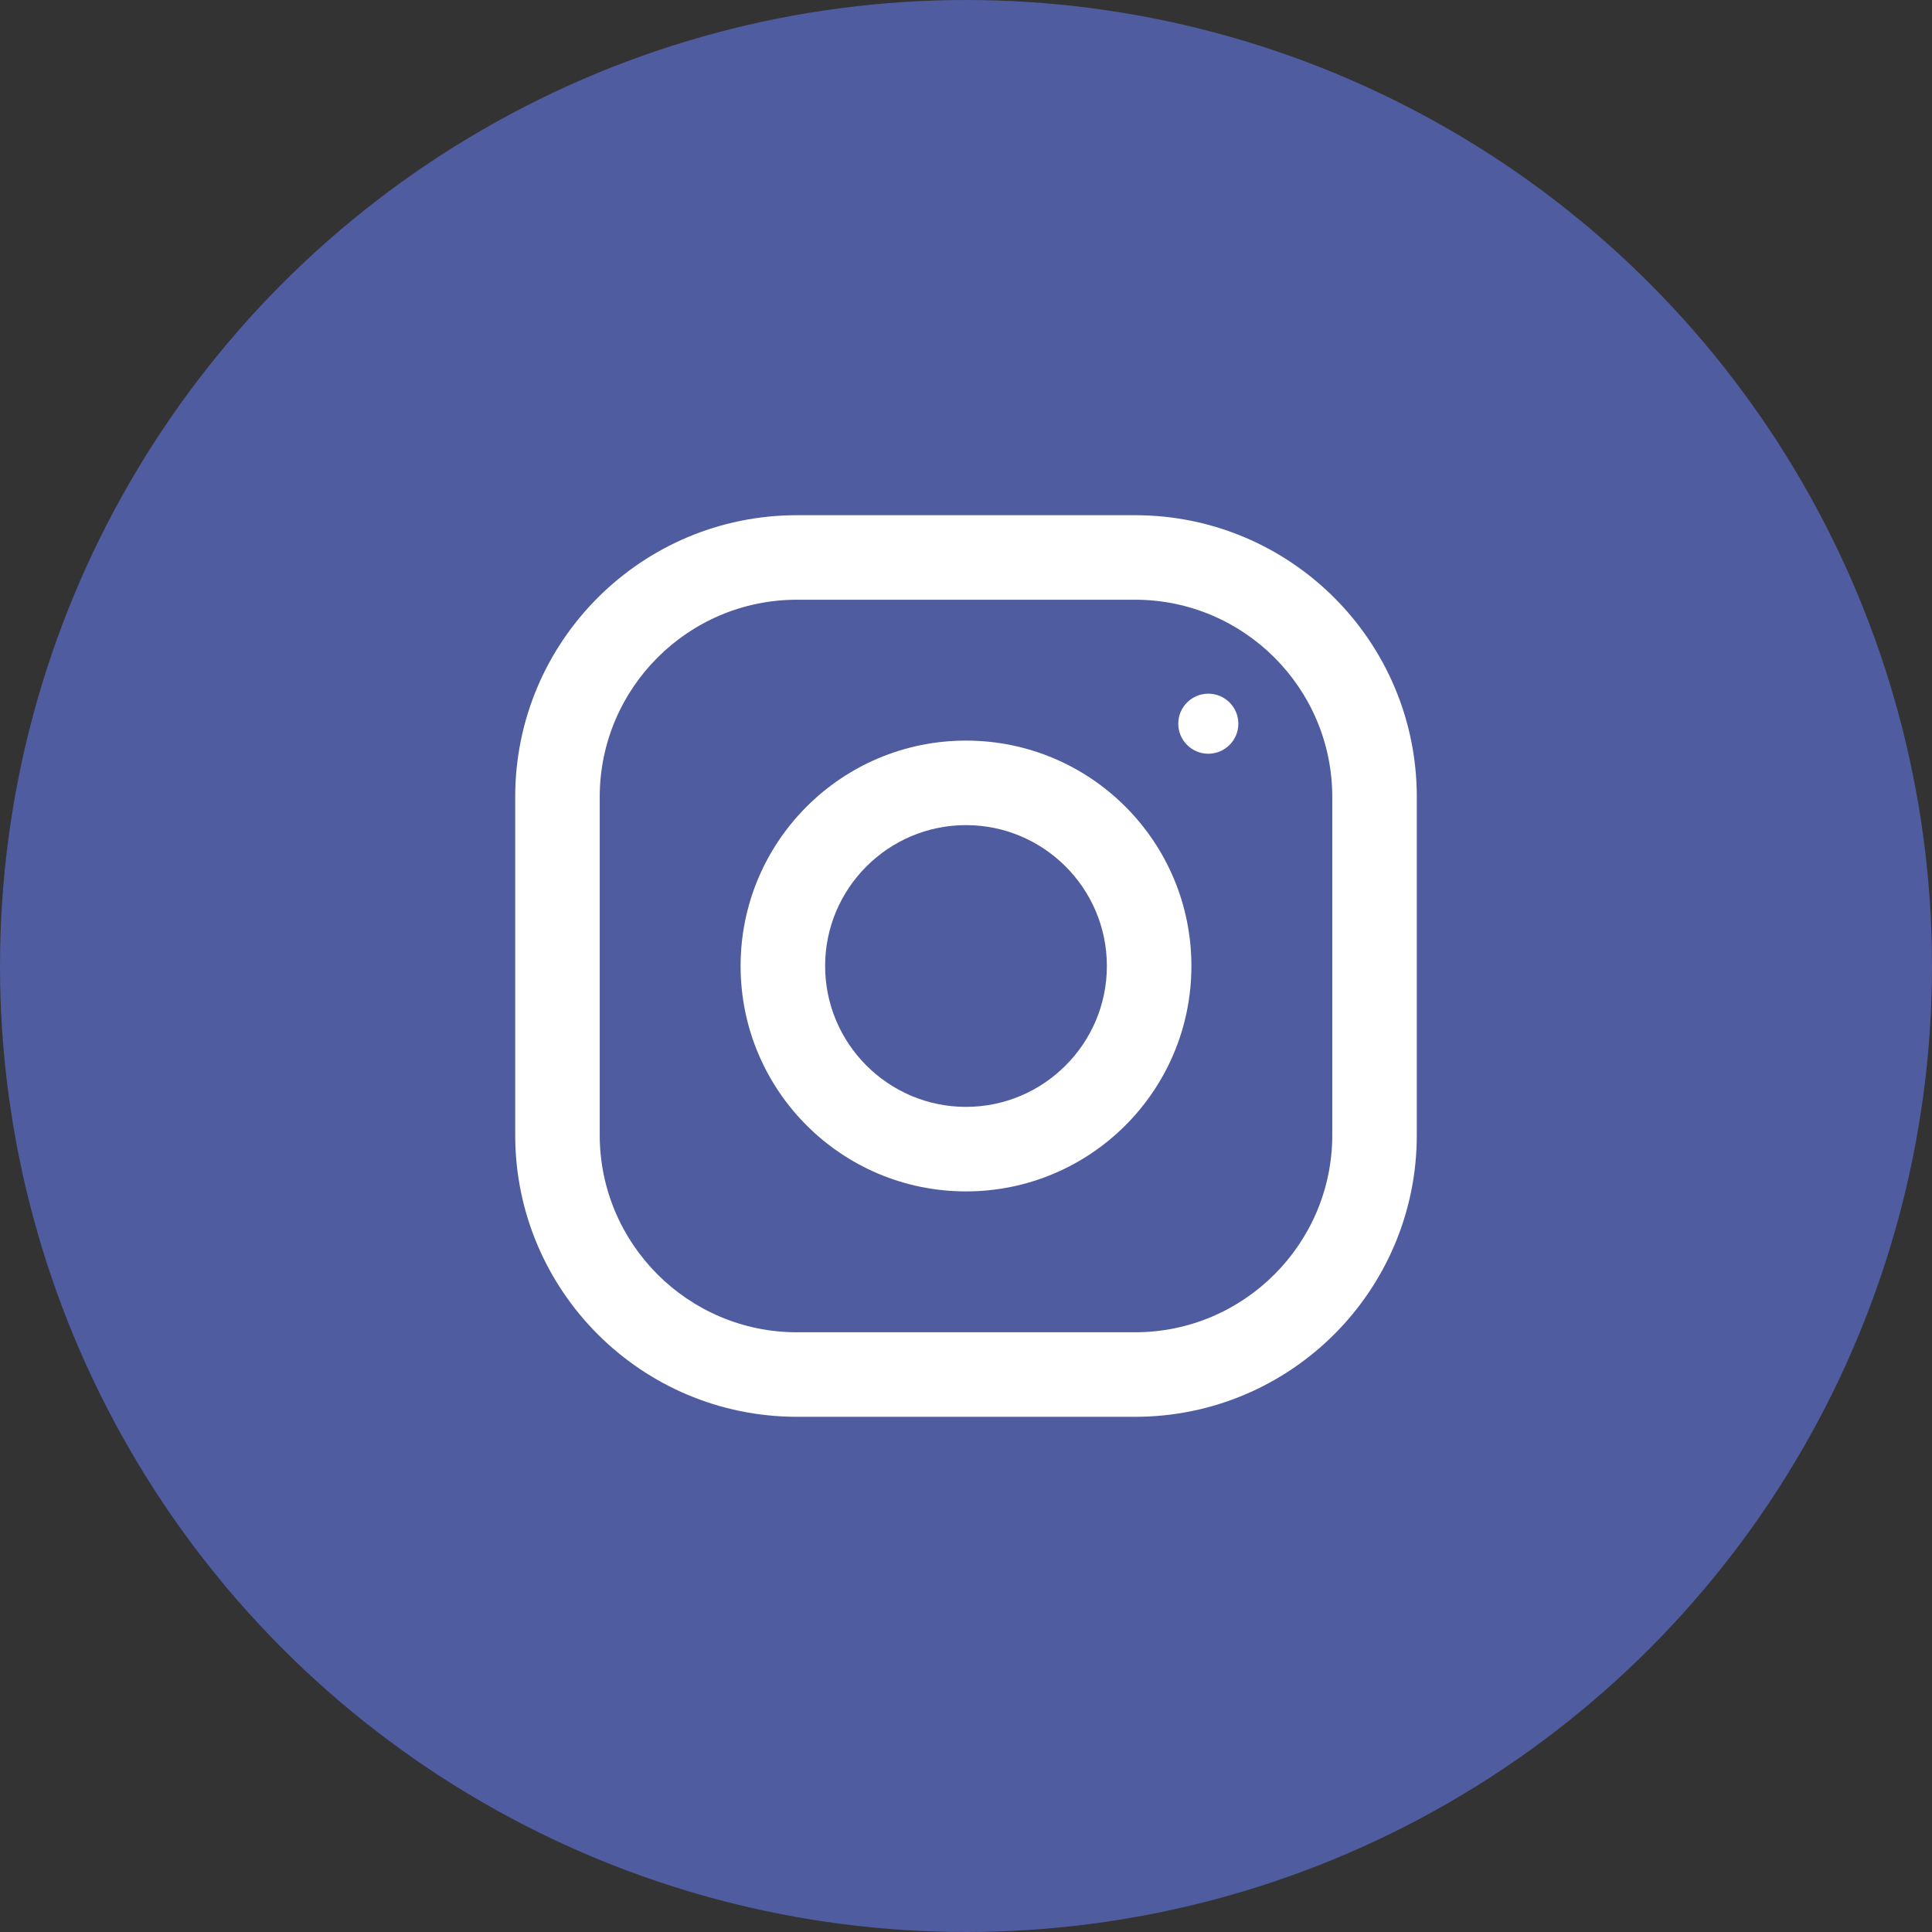 <svg width="60" height="60" viewBox="0 0 60 60" fill="none" xmlns="http://www.w3.org/2000/svg">
<rect x="0" y="0" width="60" height="60" fill="#333333" stroke="none"/>
<circle cx="30" cy="30" r="30" fill="#4F5C9F"/>
<path d="M35.25 16H24.75C19.918 16 16 19.918 16 24.75V35.25C16 40.082 19.918 44 24.75 44H35.25C40.082 44 44 40.082 44 35.25V24.75C44 19.918 40.082 16 35.25 16ZM41.375 35.25C41.375 38.627 38.627 41.375 35.25 41.375H24.75C21.372 41.375 18.625 38.627 18.625 35.25V24.75C18.625 21.372 21.372 18.625 24.75 18.625H35.25C38.627 18.625 41.375 21.372 41.375 24.75V35.25Z" fill="white"/>
<path d="M30 23C26.134 23 23 26.134 23 30C23 33.866 26.134 37 30 37C33.866 37 37 33.866 37 30C37 26.134 33.866 23 30 23ZM30 34.375C27.588 34.375 25.625 32.411 25.625 30C25.625 27.587 27.588 25.625 30 25.625C32.411 25.625 34.375 27.587 34.375 30C34.375 32.411 32.411 34.375 30 34.375Z" fill="white"/>
<path d="M37.525 23.408C38.04 23.408 38.458 22.99 38.458 22.475C38.458 21.96 38.04 21.543 37.525 21.543C37.01 21.543 36.592 21.96 36.592 22.475C36.592 22.99 37.01 23.408 37.525 23.408Z" fill="white"/>
</svg>
